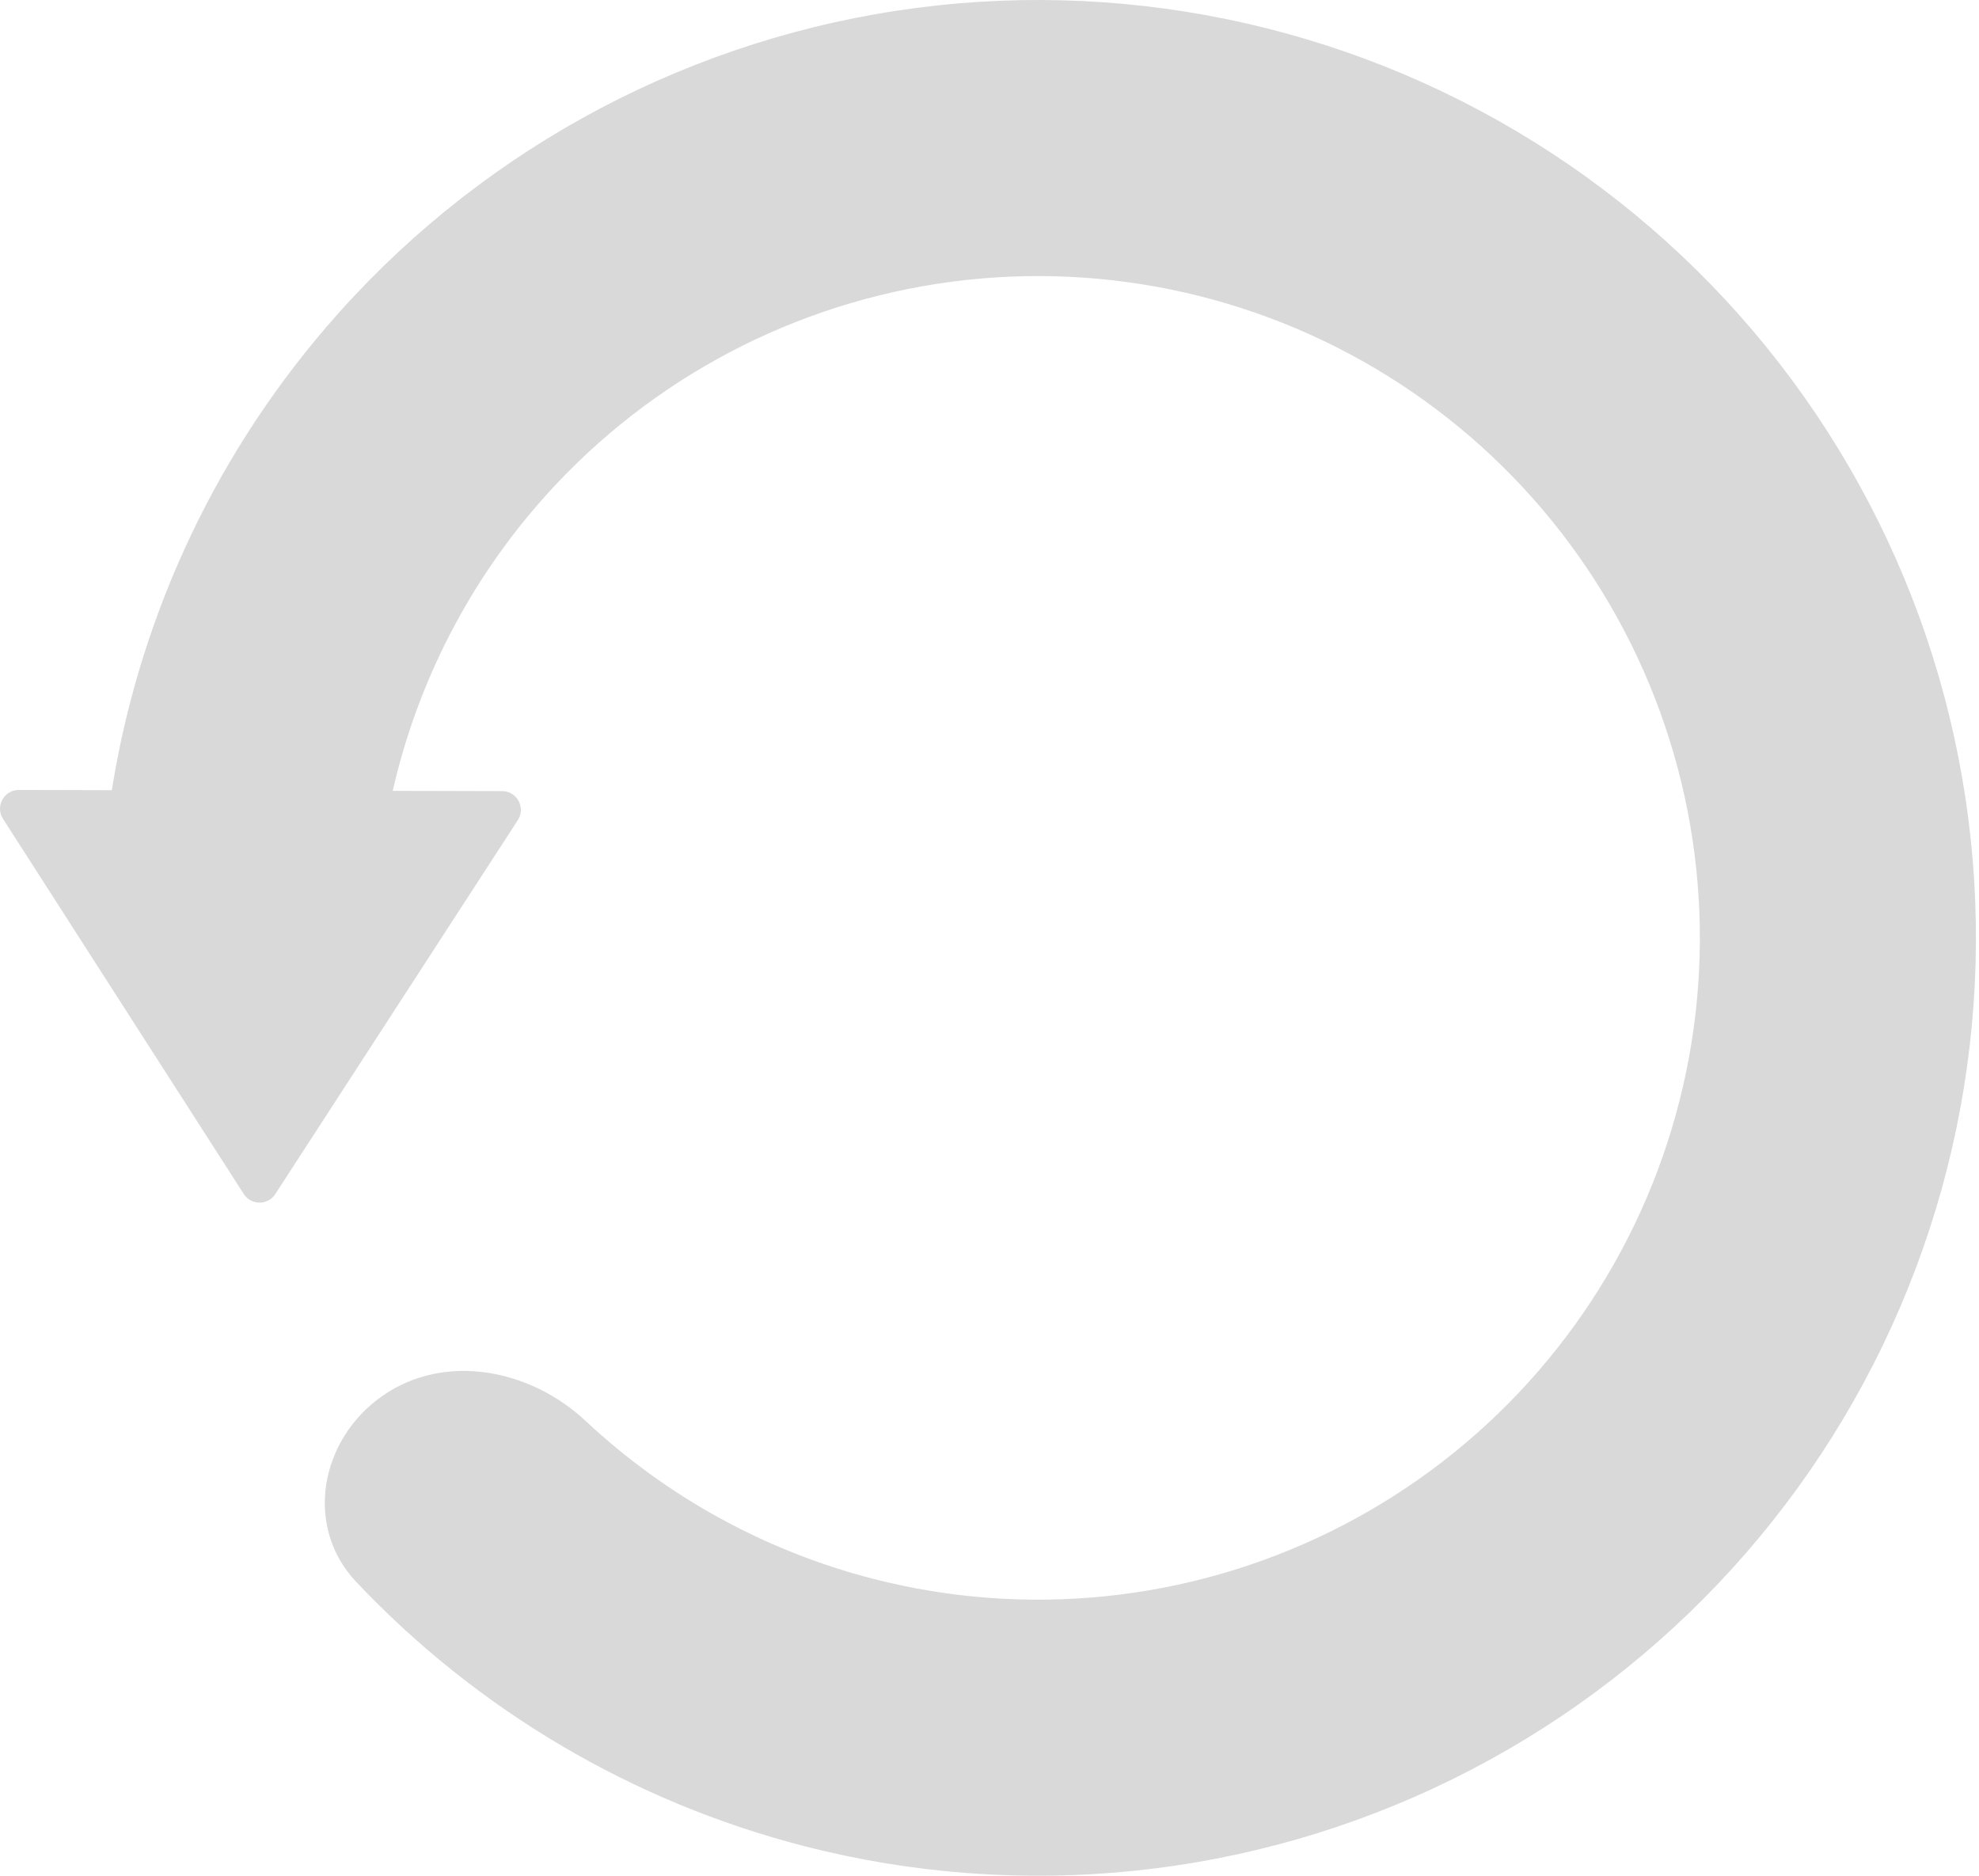<svg width="211" height="200" viewBox="0 0 211 200" fill="none" xmlns="http://www.w3.org/2000/svg">
<path d="M25.392 100C17.263 100 10.563 93.376 11.755 85.335C14.506 66.78 22.44 49.265 34.784 34.88C50.341 16.75 71.874 4.788 95.487 1.16C119.1 -2.468 143.231 2.477 163.514 15.101C183.796 27.724 198.889 47.191 206.061 69.979C213.233 92.767 212.01 117.369 202.613 139.333C193.217 161.298 176.268 179.172 154.833 189.722C133.399 200.271 108.896 202.799 85.76 196.847C67.402 192.124 50.867 182.311 37.985 168.676C32.403 162.767 34.101 153.499 40.764 148.844C47.427 144.189 56.517 145.962 62.451 151.517C71.036 159.553 81.554 165.371 93.093 168.34C109.419 172.54 126.71 170.756 141.835 163.312C156.96 155.868 168.92 143.255 175.551 127.756C182.182 112.257 183.045 94.896 177.984 78.816C172.923 62.736 162.272 48.998 147.96 40.091C133.648 31.183 116.62 27.694 99.957 30.254C83.295 32.814 68.1 41.255 57.122 54.048C49.363 63.09 44.074 73.884 41.638 85.389C39.955 93.341 33.52 100 25.392 100Z" fill="#D9D9D9"/>
<path d="M29.351 127.317C28.56 128.536 26.774 128.532 25.99 127.309L0.32 87.309C-0.535 85.976 0.424 84.225 2.008 84.229L53.54 84.353C55.124 84.357 56.075 86.113 55.213 87.442L29.351 127.317Z" fill="#D9D9D9"/>
</svg>
